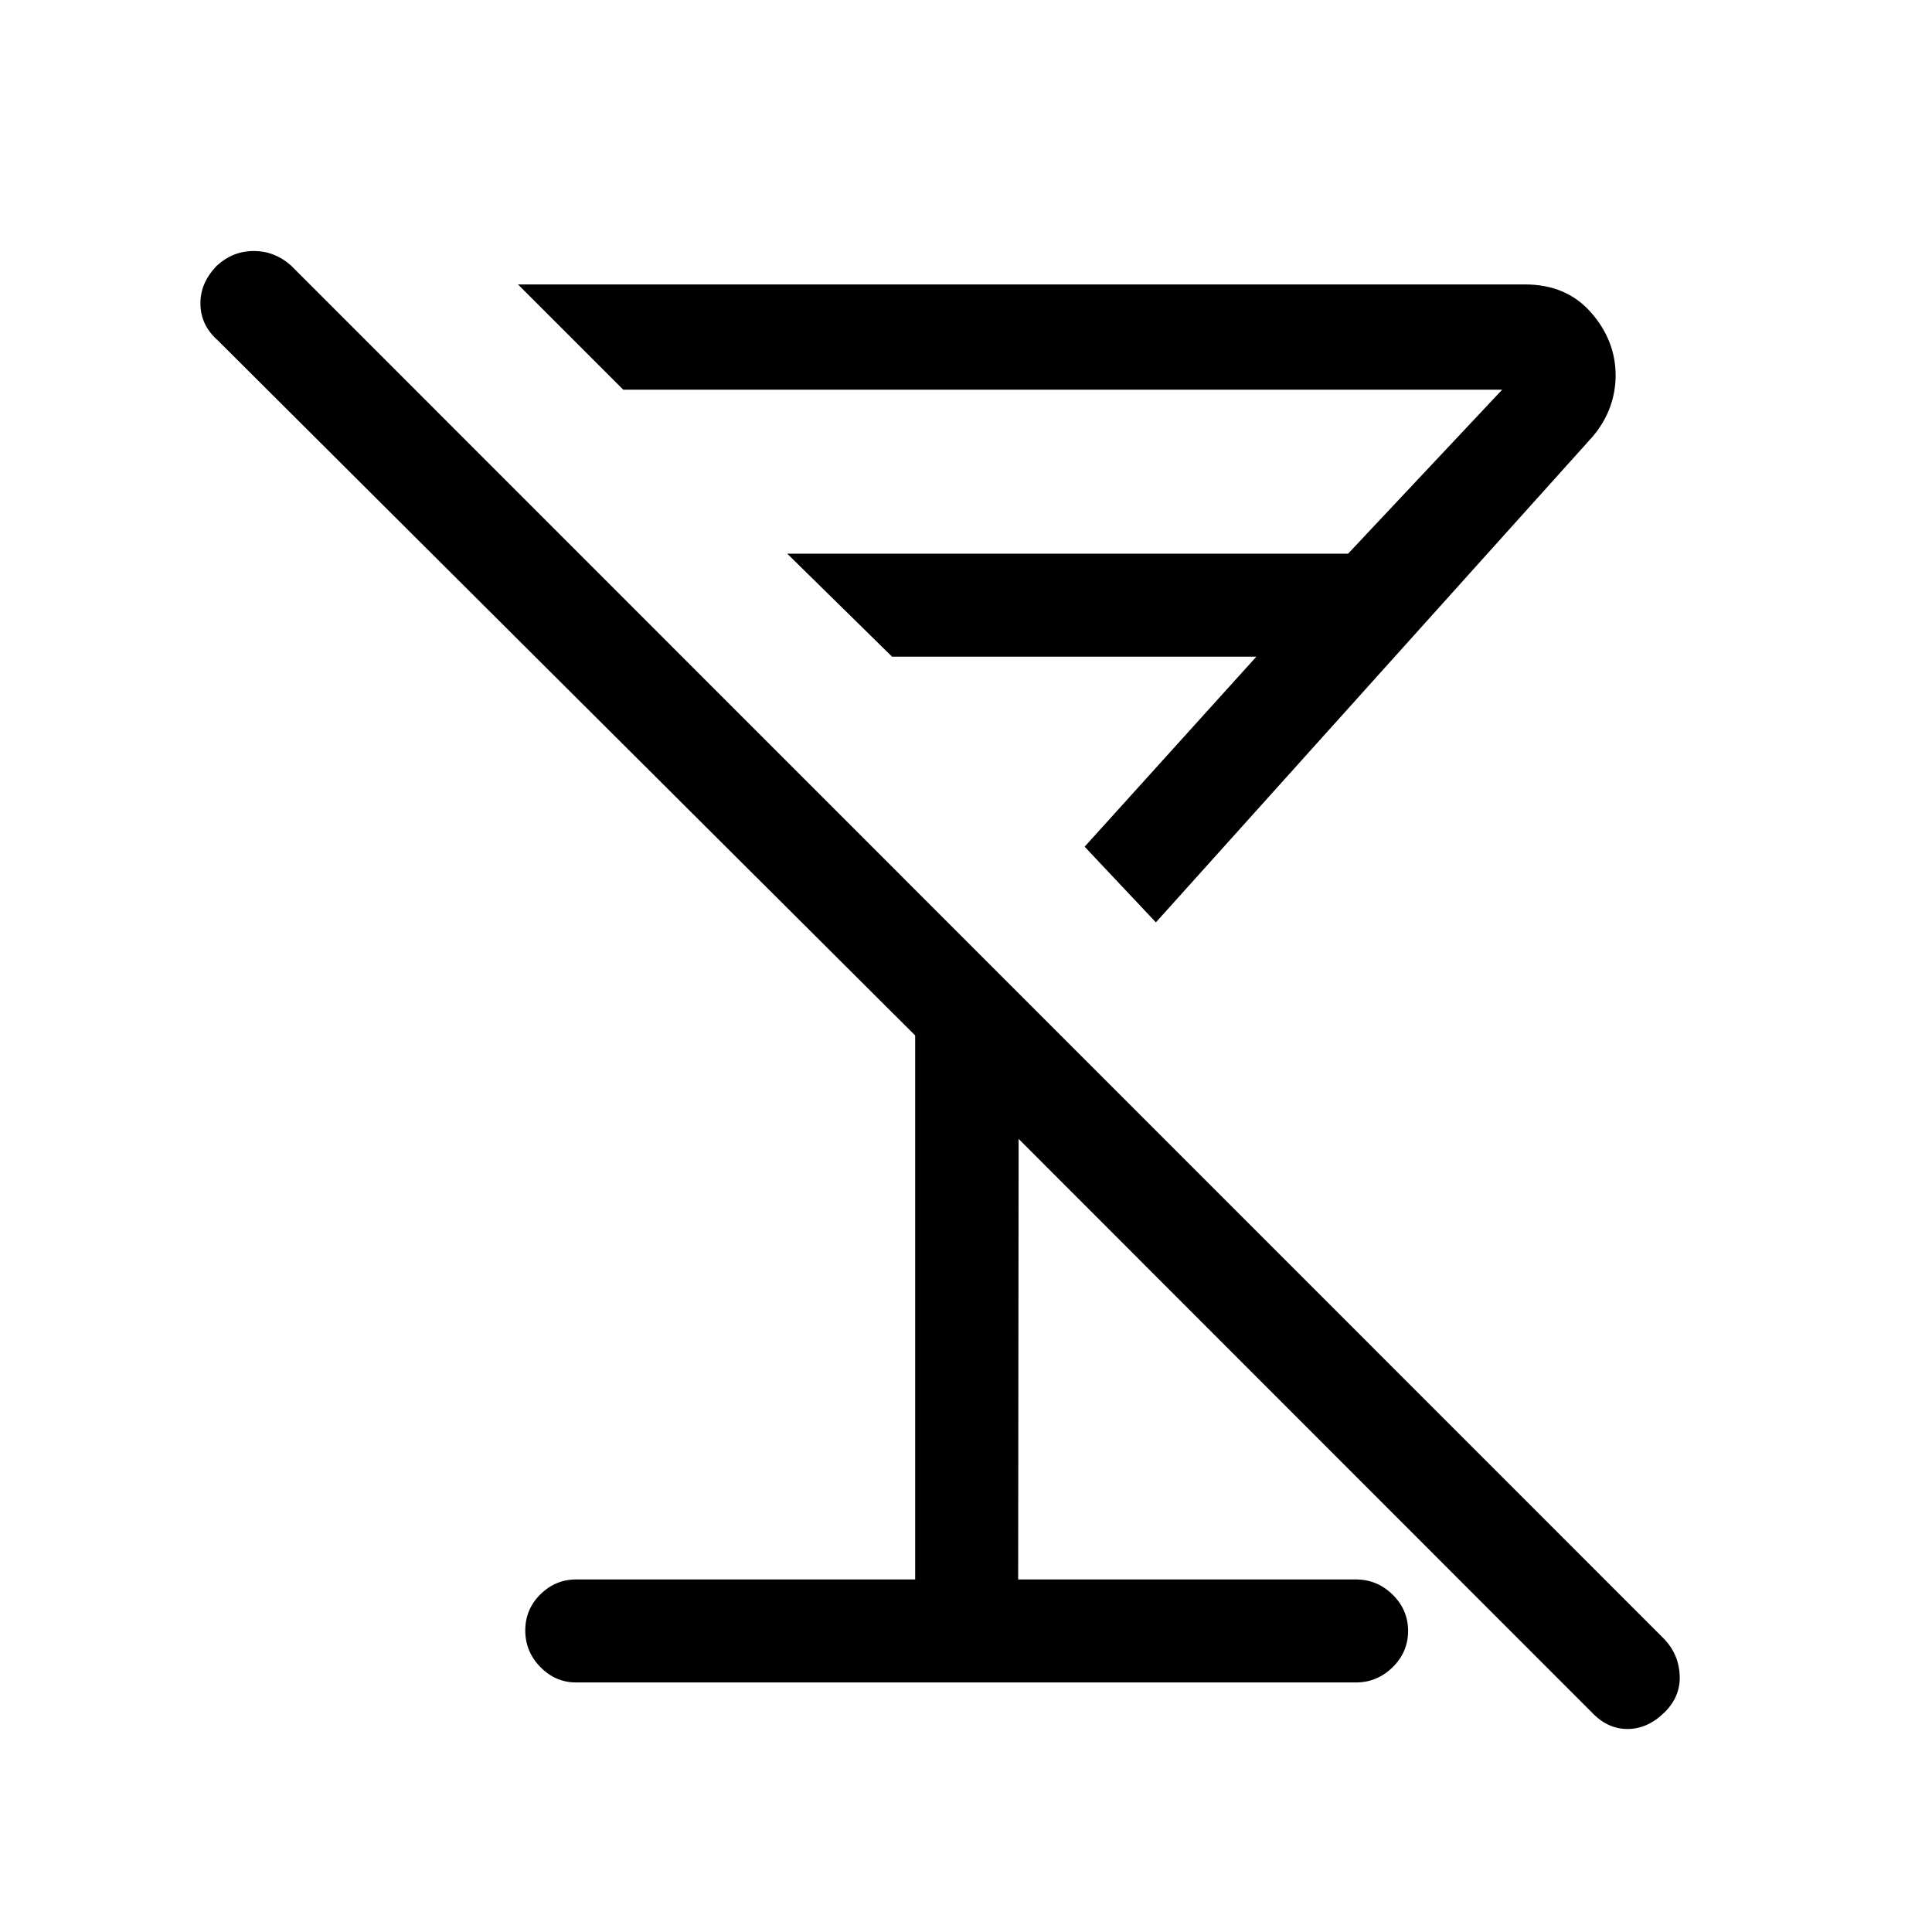 <svg xmlns="http://www.w3.org/2000/svg" height="40" viewBox="0 -960 960 960" width="40"><path d="m574.36-501.69-35.41-37.59 85.31-94.41H443.28l-52.1-51.18h278.67l76.56-81.49H309.69l-52.31-52.31h500.29q20.67 0 32.9 13.94 12.22 13.93 12.22 31.31 0 8.11-2.8 15.8-2.81 7.68-8.58 14.54L574.36-501.69Zm-82.95-84.87ZM286.26-124q-10.26 0-17.76-7.66-7.5-7.67-7.5-18.17 0-10.5 7.5-17.93 7.5-7.42 17.76-7.42h168.48v-270.31L108.18-790.9q-8.46-7.46-8.59-18.07-.13-10.61 8.33-19.18 7.9-7.13 18.19-7.13 10.3 0 18.4 7.13l682.72 682.87q7.03 7.6 7.41 17.95.39 10.36-7.51 18.15-8.42 8.31-18.43 8.31t-17.8-8.31l-284.75-284.9-.23 218.9h167.82q10.55 0 18.24 7.54 7.69 7.54 7.69 18.04 0 10.51-7.69 18.05-7.69 7.55-18.24 7.55H286.26Z"/></svg>